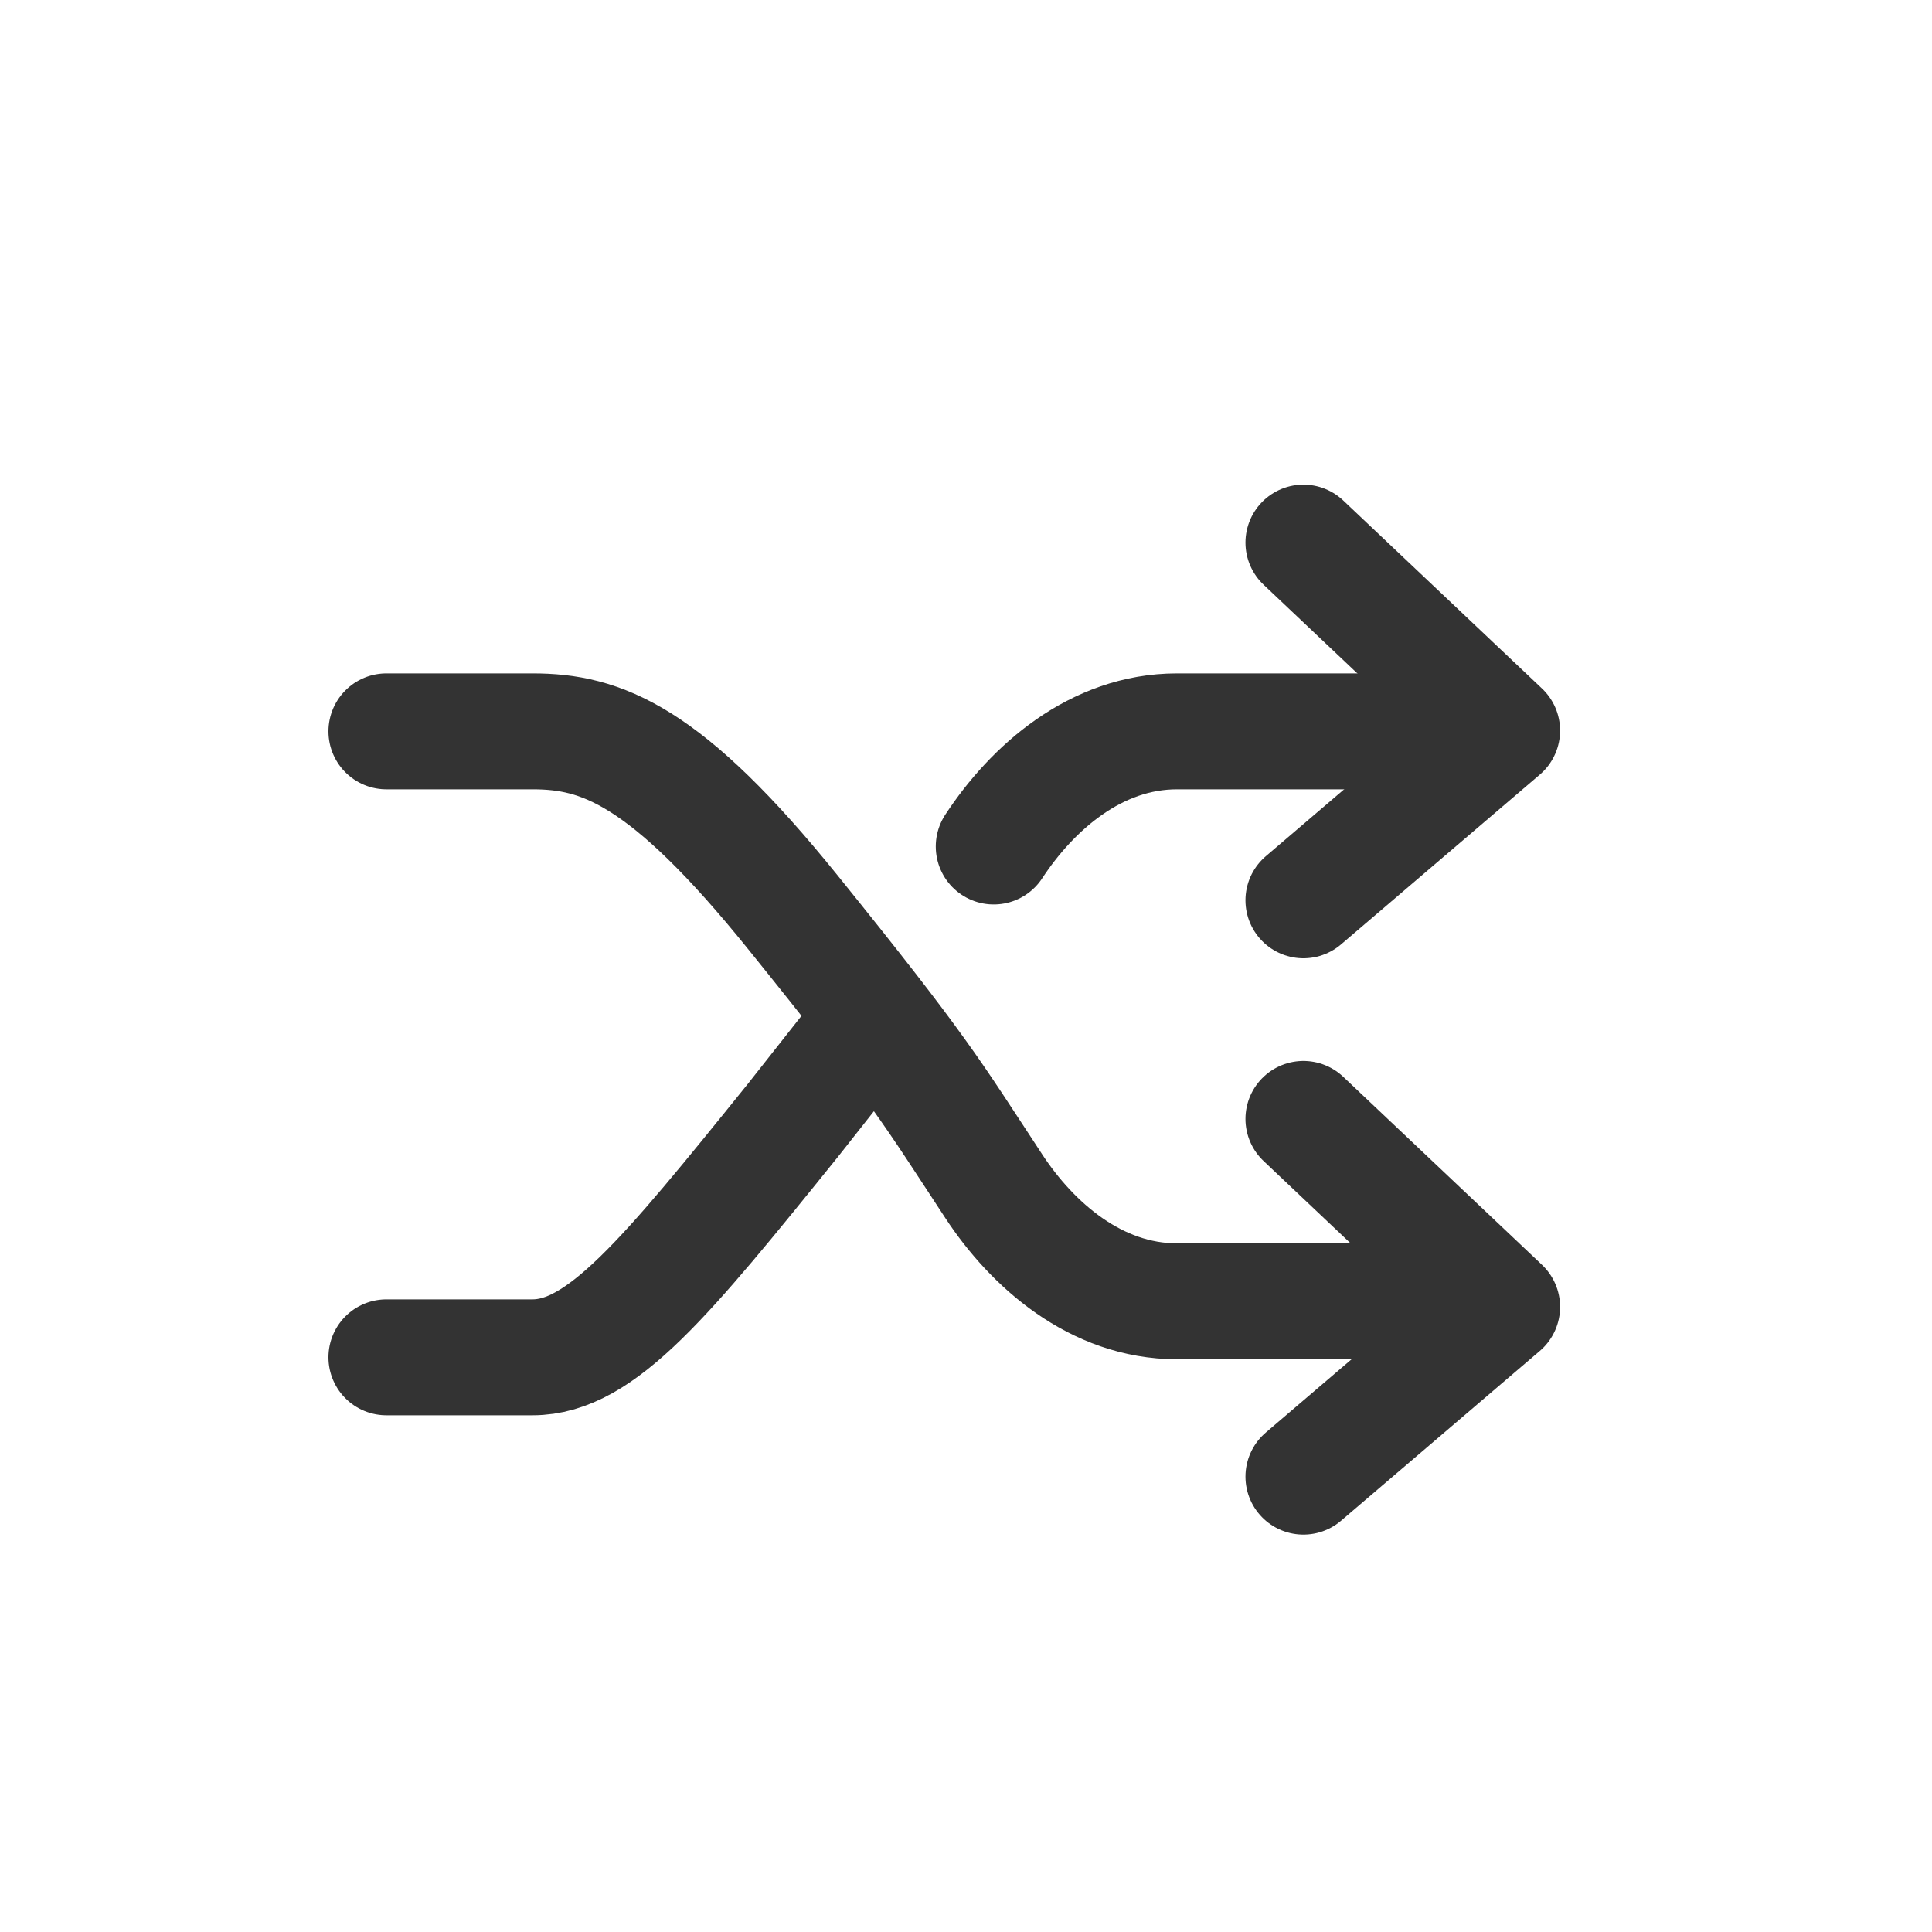 <svg xmlns="http://www.w3.org/2000/svg" width="20" height="20" viewBox="0 0 20 20">
    <g fill="none" fill-rule="evenodd">
        <path d="M0 0H20V20H0z"/>
        <g stroke="#333" stroke-linecap="round" stroke-width="1.2">
            <path d="M0 2.571h1.513c.709 0 1.376.238 2.694 1.872 1.319 1.634 1.434 1.852 2.08 2.836.397.605 1.056 1.192 1.897 1.192h2.357" transform="translate(4 5)"/>
            <path d="M0 9.051h1.513c.709 0 1.376-.818 2.694-2.452l.85-1.078m1.23-1.758c.397-.605 1.056-1.192 1.897-1.192h2.357" transform="translate(4 5)"/>
            <path stroke-linejoin="round" d="M9.493.617L11.55 2.563 9.493 4.32M9.493 6.583L11.55 8.529 9.493 10.286" transform="translate(4 5)"/>
        </g>
    </g>
</svg>
